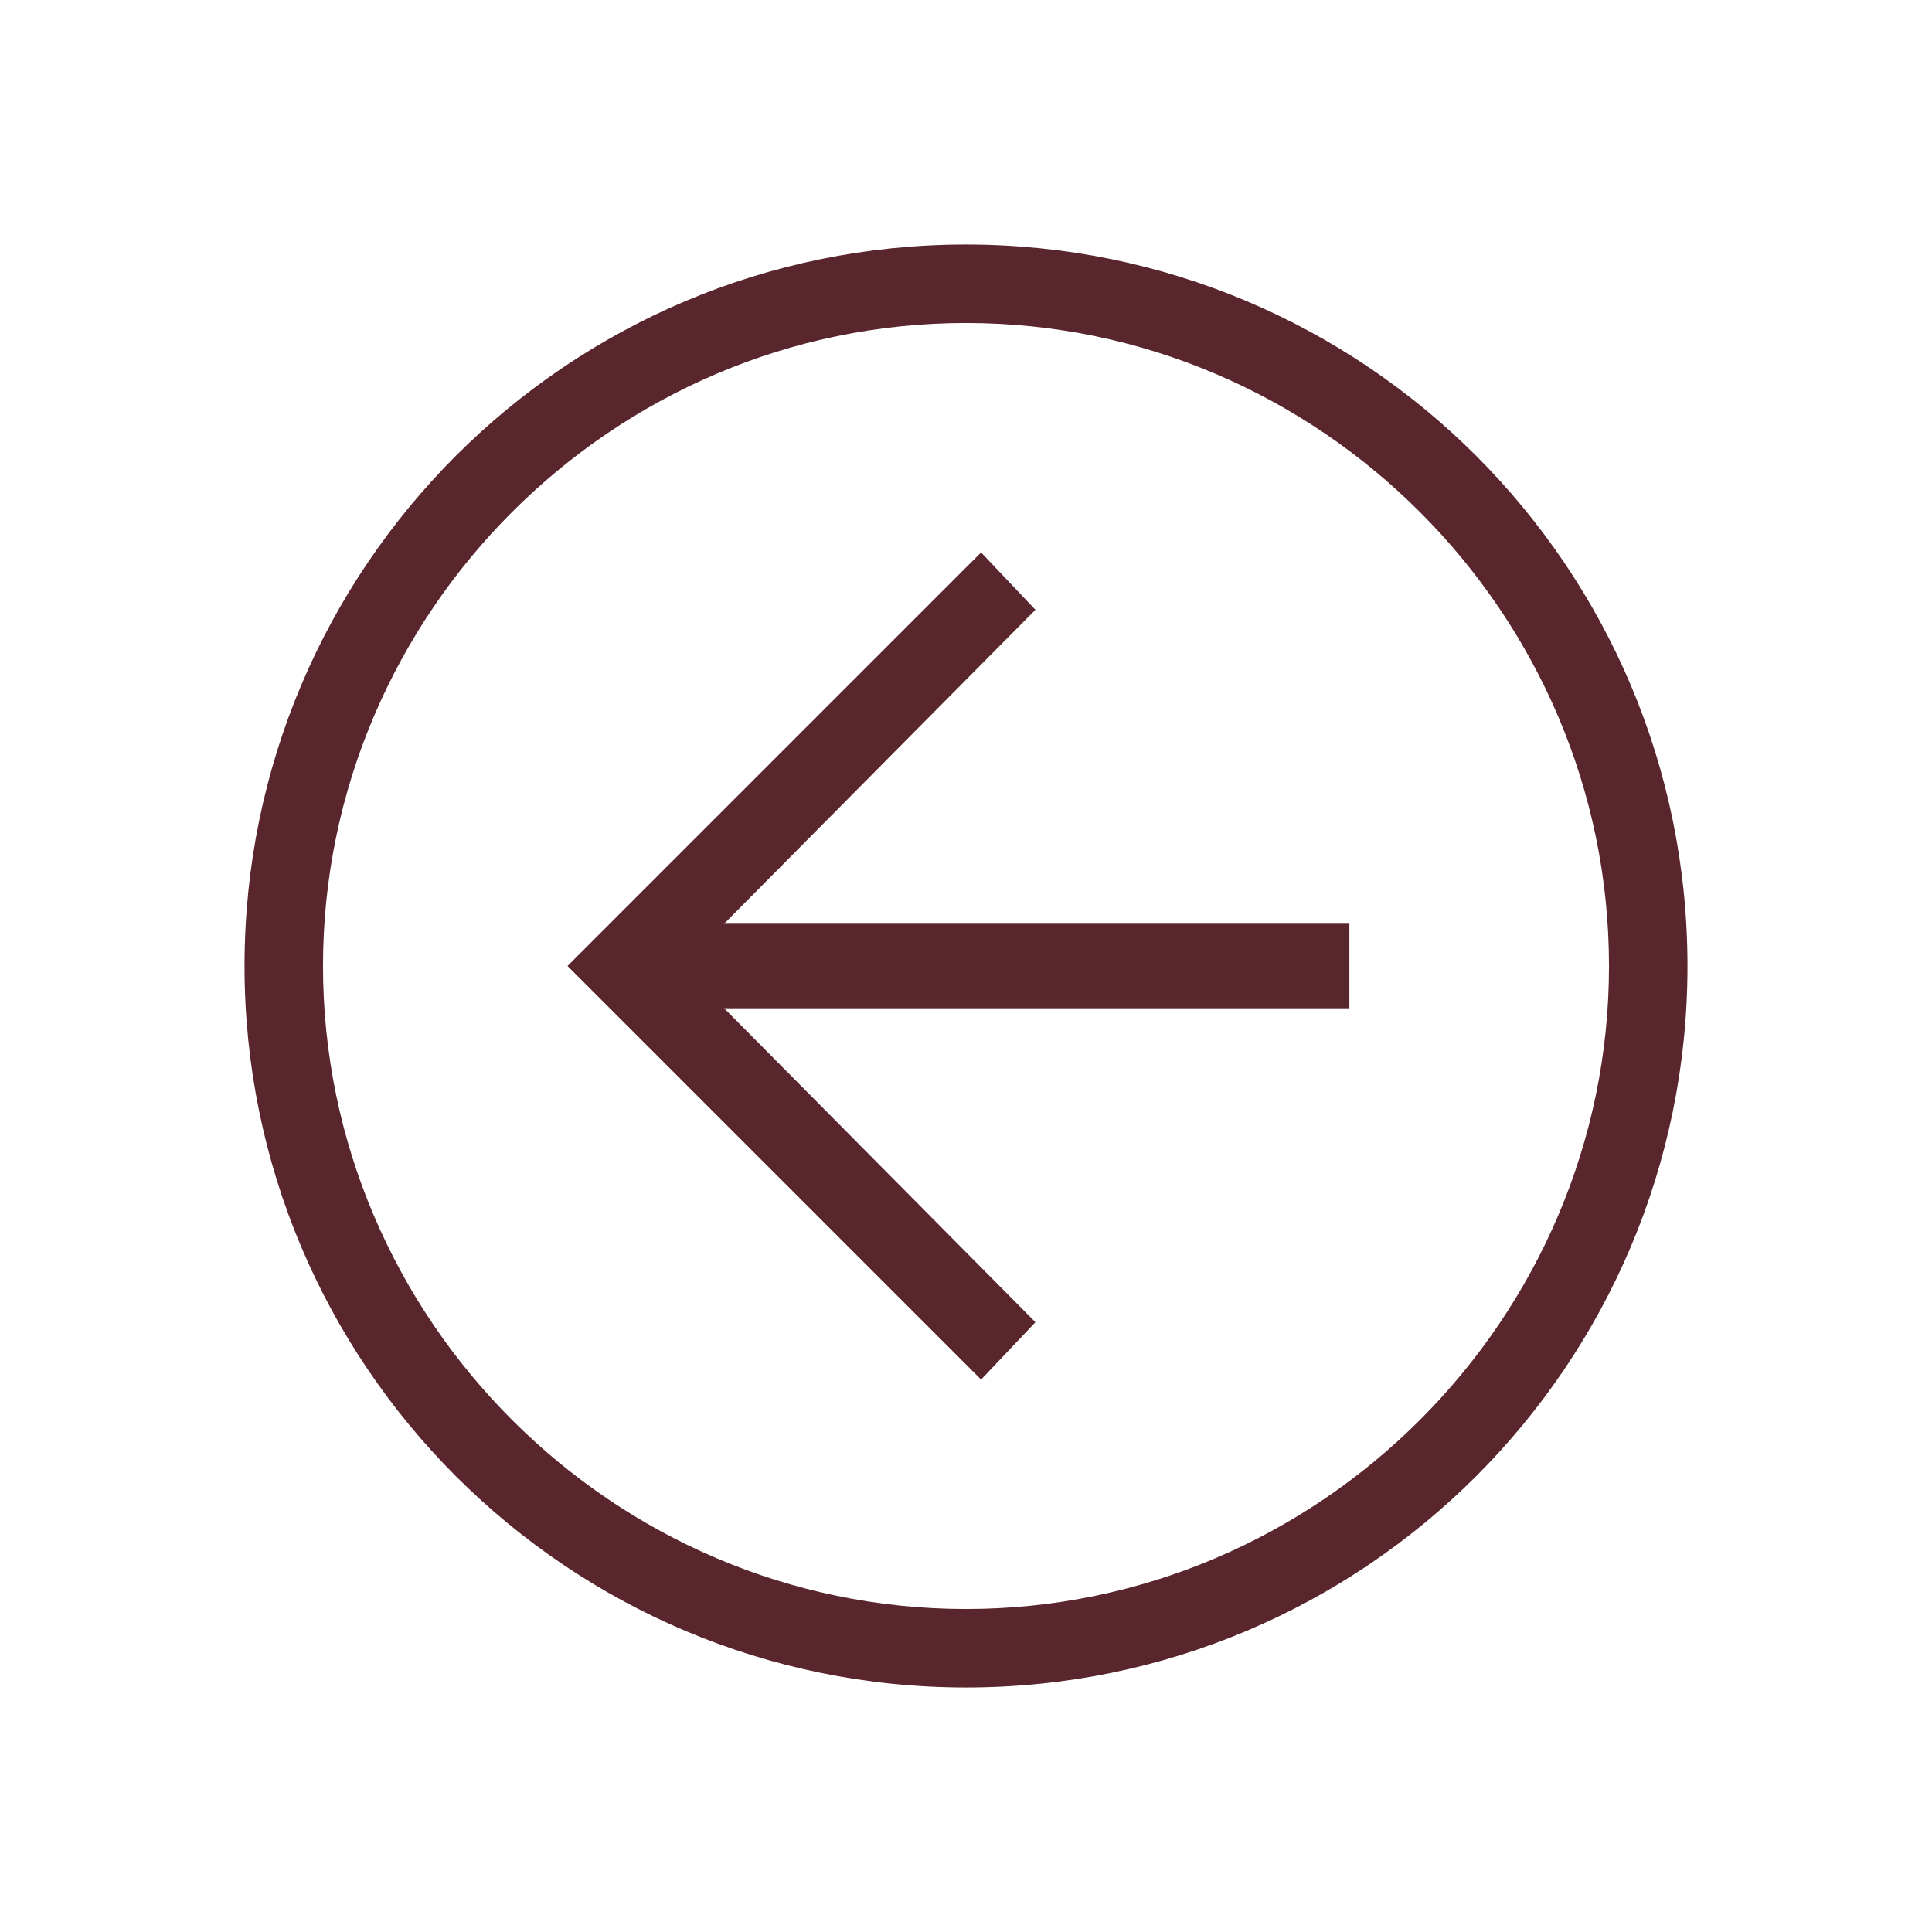 <svg xmlns="http://www.w3.org/2000/svg" fill="#59262E" viewBox="0 0 64 64"><g><path d="M32 55.9C18.8 55.9 8.1 45.2 8.1 32S18.8 8.1 32 8.1 55.9 18.8 55.9 32 45.2 55.9 32 55.9zm0-45.2c-11.7 0-21.3 9.6-21.3 21.3S20.3 53.3 32 53.3 53.3 43.7 53.3 32 43.7 10.7 32 10.7z"/><path d="M32.5 45.7 18.8 32l13.7-13.7 1.8 1.9L22.6 32l11.7 11.8-1.8 1.9"/><path d="M20.7 30.6h24v2.8h-24z"/></g></svg>